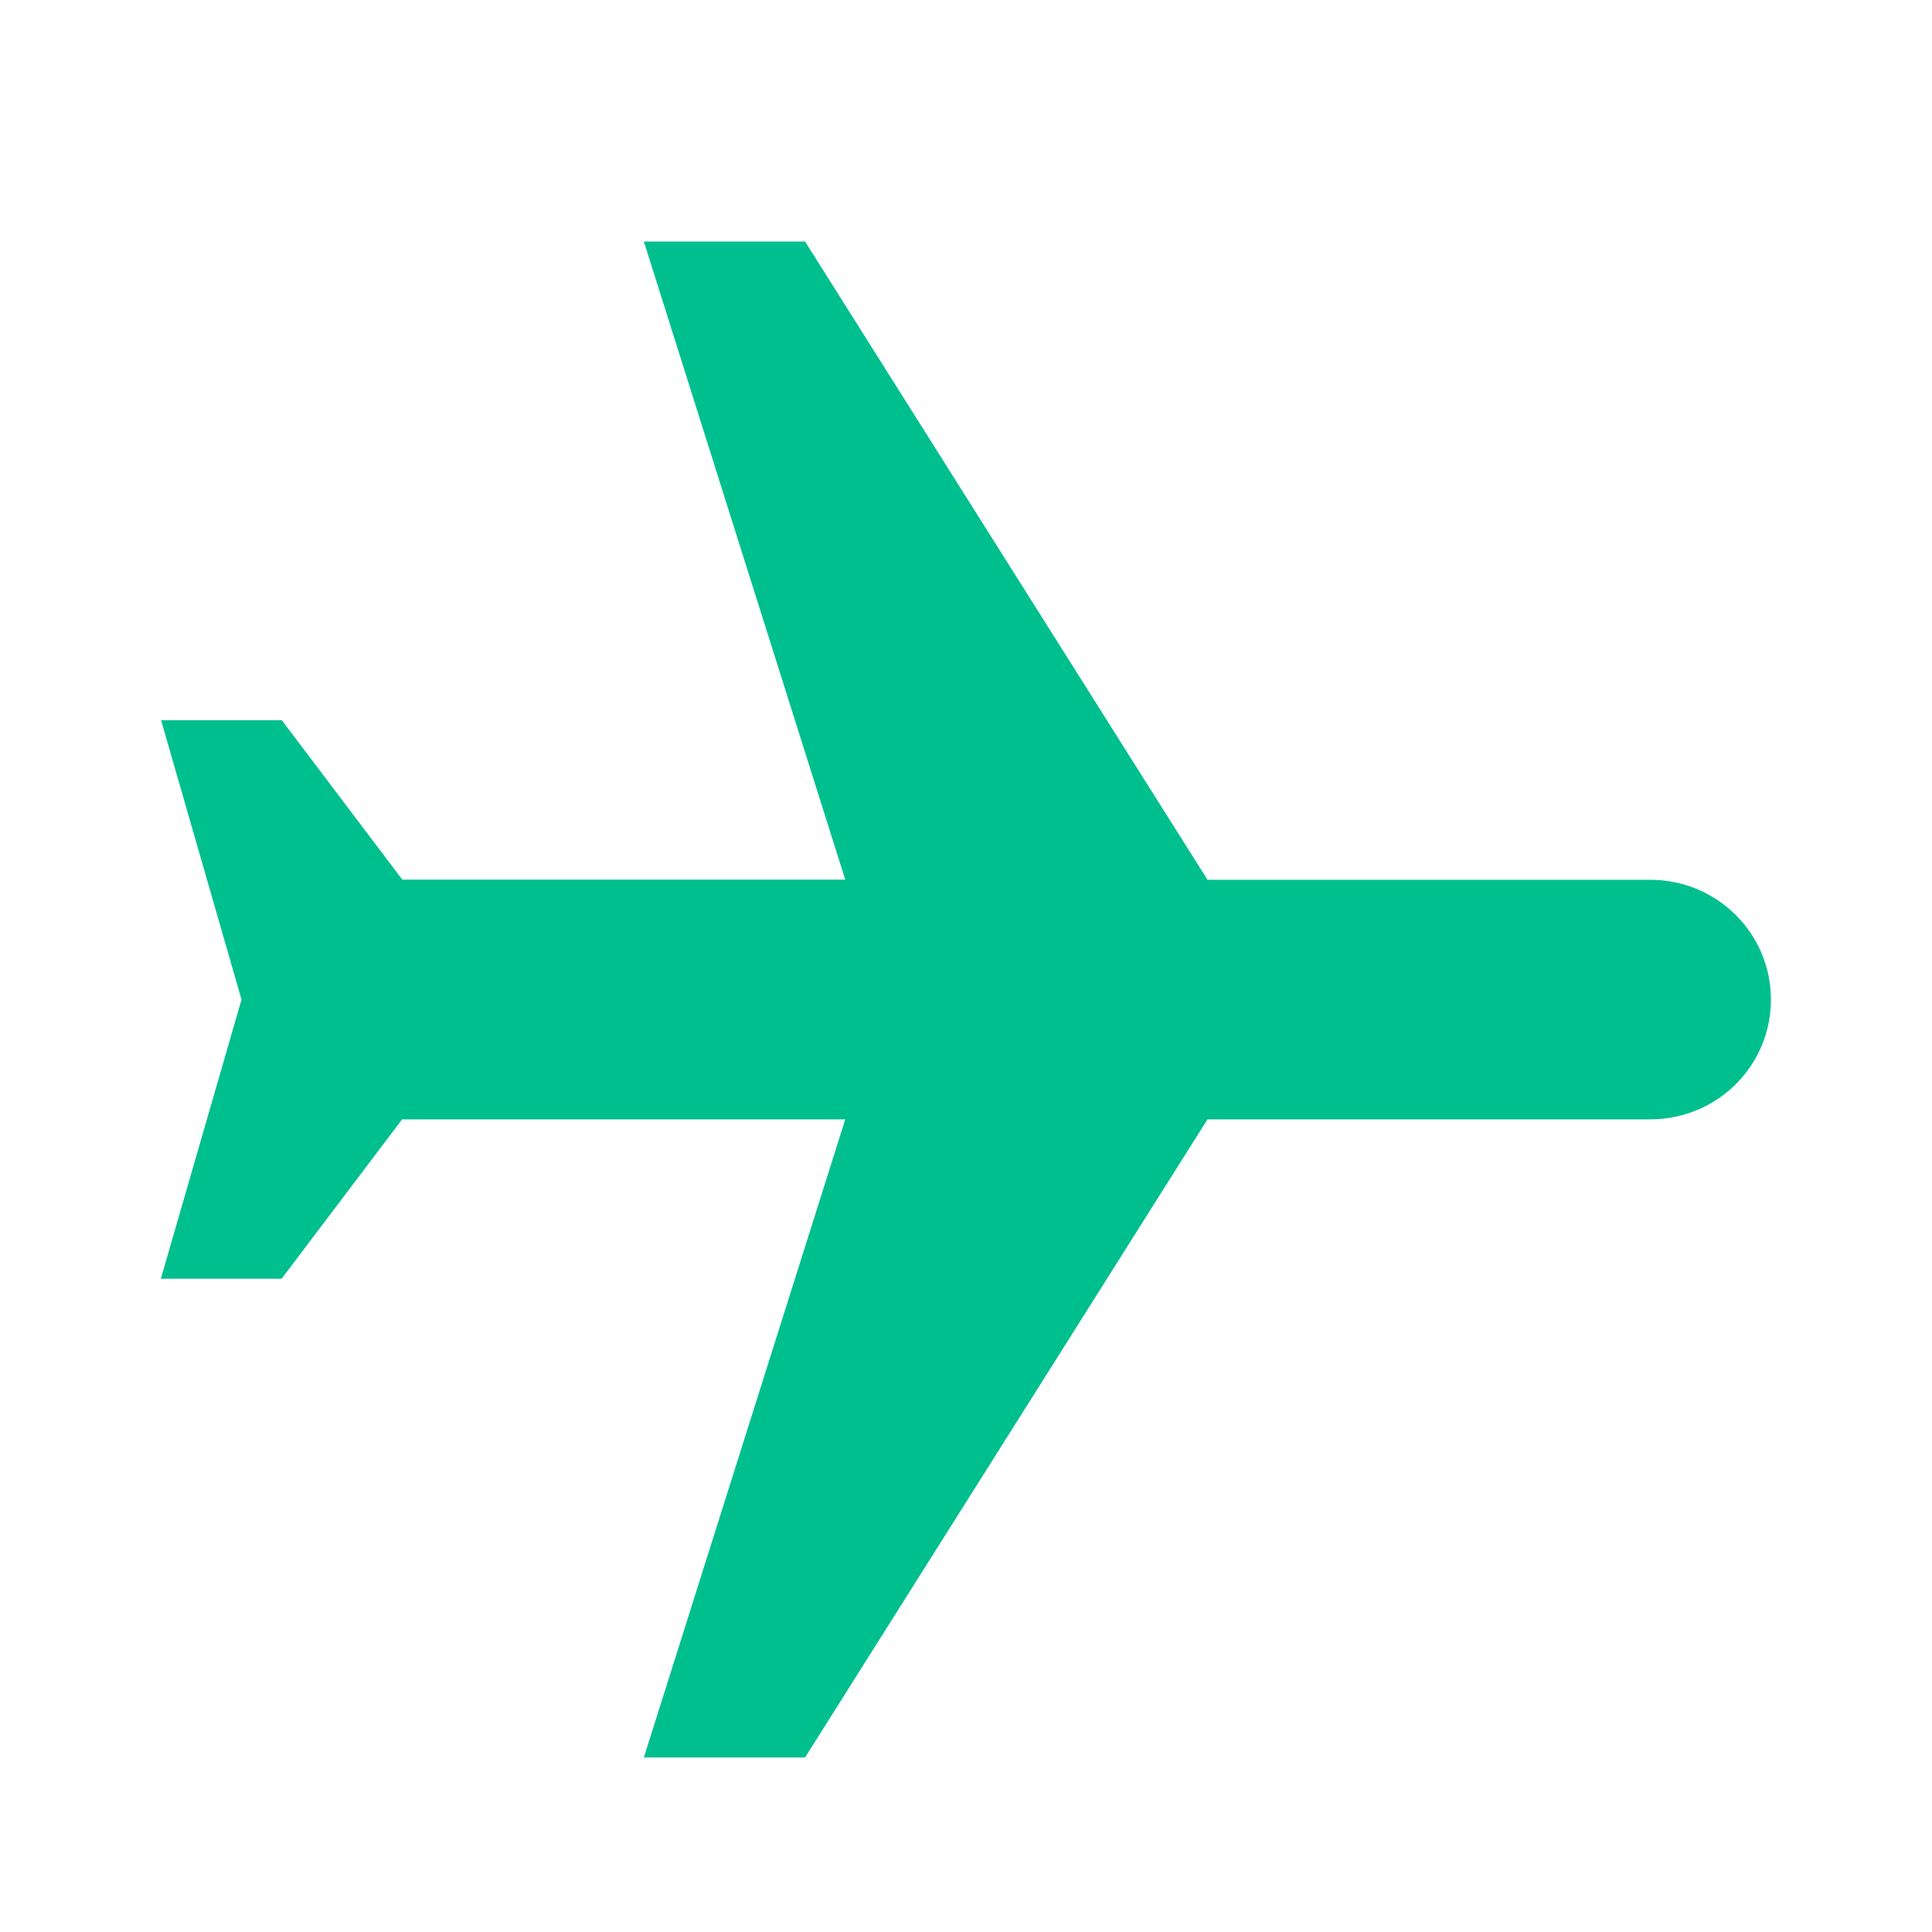 <svg xmlns="http://www.w3.org/2000/svg" width="16" height="16" viewBox="0 0 16 16">
    <g fill="none" fill-rule="evenodd">
        <path d="M0 0h16v16H0z"/>
        <path fill="#00BF8F" d="M13.666 9.27H10l-3.333 5.285H5.332L7 9.27H3.33l-.998 1.32h-1L2 8.278l-.666-2.313h1l.998 1.32H7L5.332 2h1.335L10 7.286h3.666c.555 0 1 .445 1 .992 0 .549-.445.992-1 .992"/>
    </g>
</svg>
